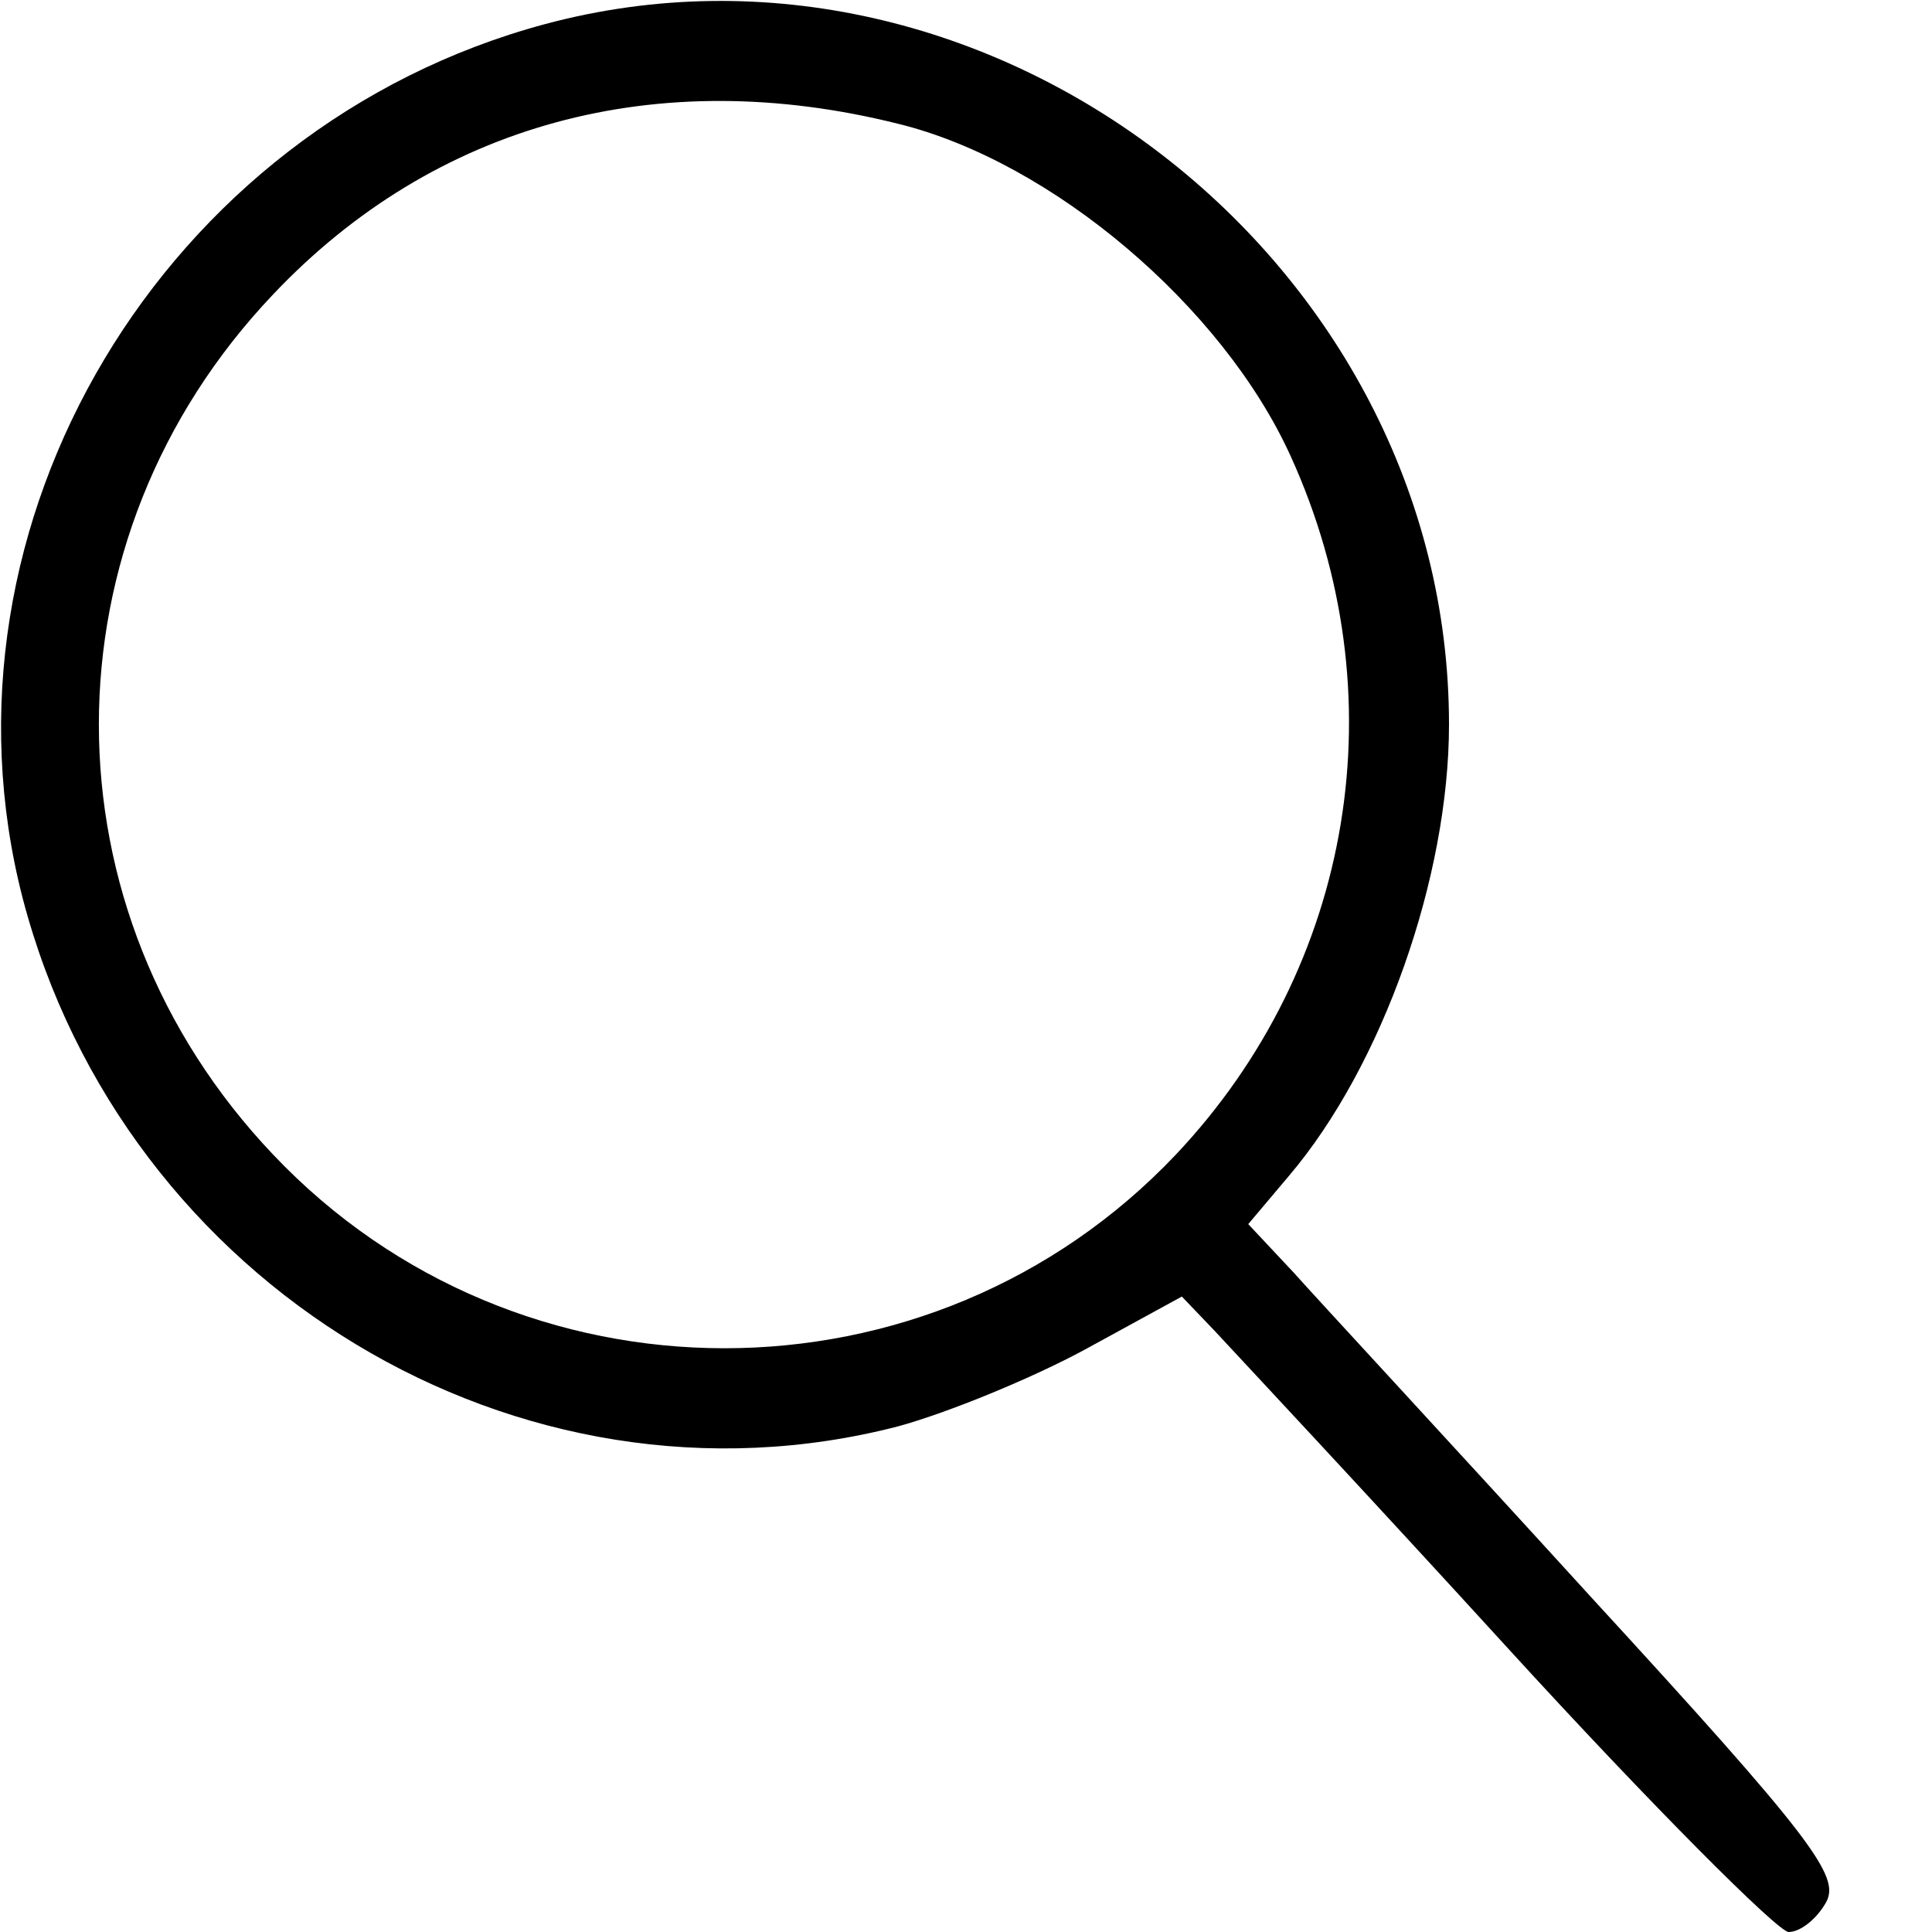 <?xml version="1.0" standalone="no"?>
<!DOCTYPE svg PUBLIC "-//W3C//DTD SVG 20010904//EN"
 "http://www.w3.org/TR/2001/REC-SVG-20010904/DTD/svg10.dtd">
<svg version="1.0" xmlns="http://www.w3.org/2000/svg"
 width="25px" height="25px" viewBox="0 0 128 128"
 preserveAspectRatio="xMidYMid meet">

<g transform="translate(0,128) scale(0.1,-0.1)"
fill="#000000" stroke="none">
<path d="M361 1264 c-253 -68 -410 -331 -346 -579 67 -257 329 -415 580 -350
33 9 89 32 124 51 l64 35 22 -23 c12 -13 100 -107 194 -210 95 -104 179 -188
186 -188 8 0 19 9 25 20 9 17 -9 42 -156 202 -92 101 -181 197 -197 215 l-30
32 27 32 c62 73 106 198 106 299 0 307 -305 543 -599 464z m234 -66 c102 -25
215 -121 260 -220 72 -158 42 -338 -76 -463 -162 -171 -436 -171 -598 0 -154
162 -154 408 0 570 107 113 254 153 414 113z"/>
</g>
</svg>
